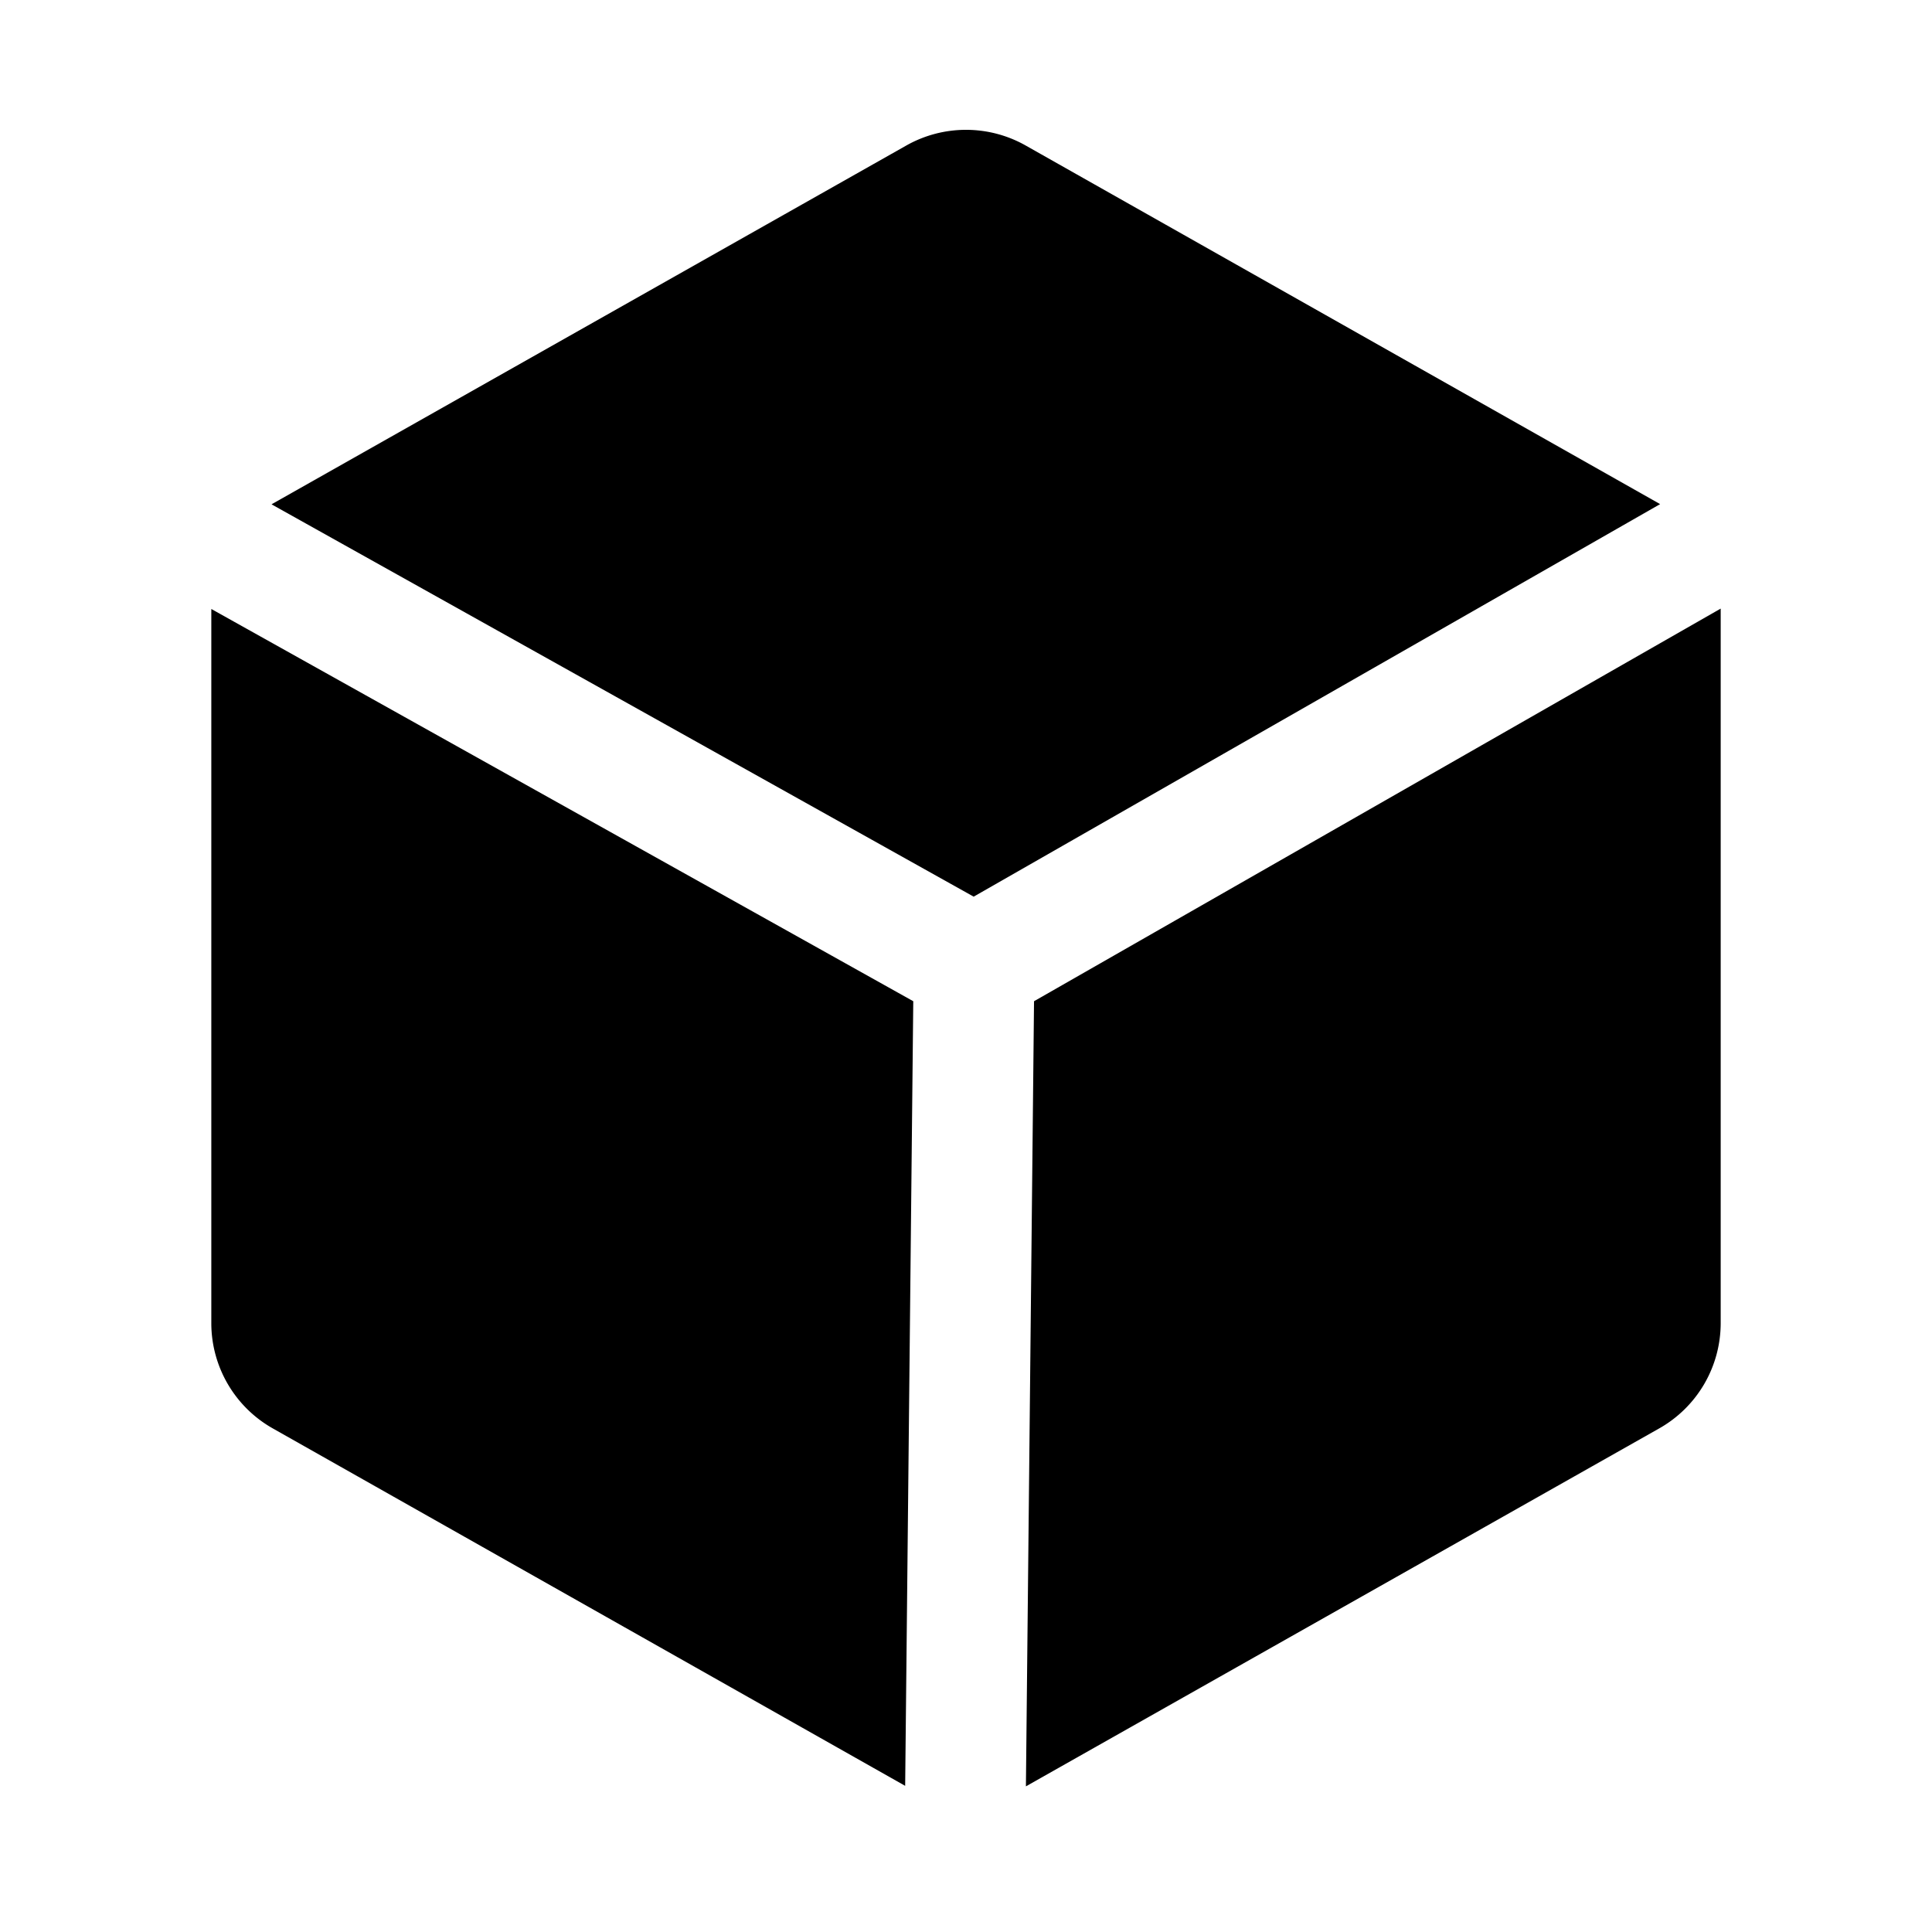 <svg id="Layer_1" data-name="Layer 1" xmlns="http://www.w3.org/2000/svg" viewBox="0 0 256 256">
  <rect width="256" height="256" fill="none"/>
  <g>
    <path d="M129.017,118.811,219.973,66.8c-.034-.02-.066-.042-.1-.061l-84-47.478a16.087,16.087,0,0,0-15.746,0l-84,47.479c-.049.028-.095.06-.144.088Z"/>
    <path d="M121.013,132.667,28,80.694v94.638a16.025,16.025,0,0,0,8.127,13.929l83.812,47.372Z"/>
    <path d="M137.014,132.668l-1.075,104.033,83.934-47.44A16.025,16.025,0,0,0,228,175.333V80.668l-.001-.026Z"/>
  </g>
</svg>
